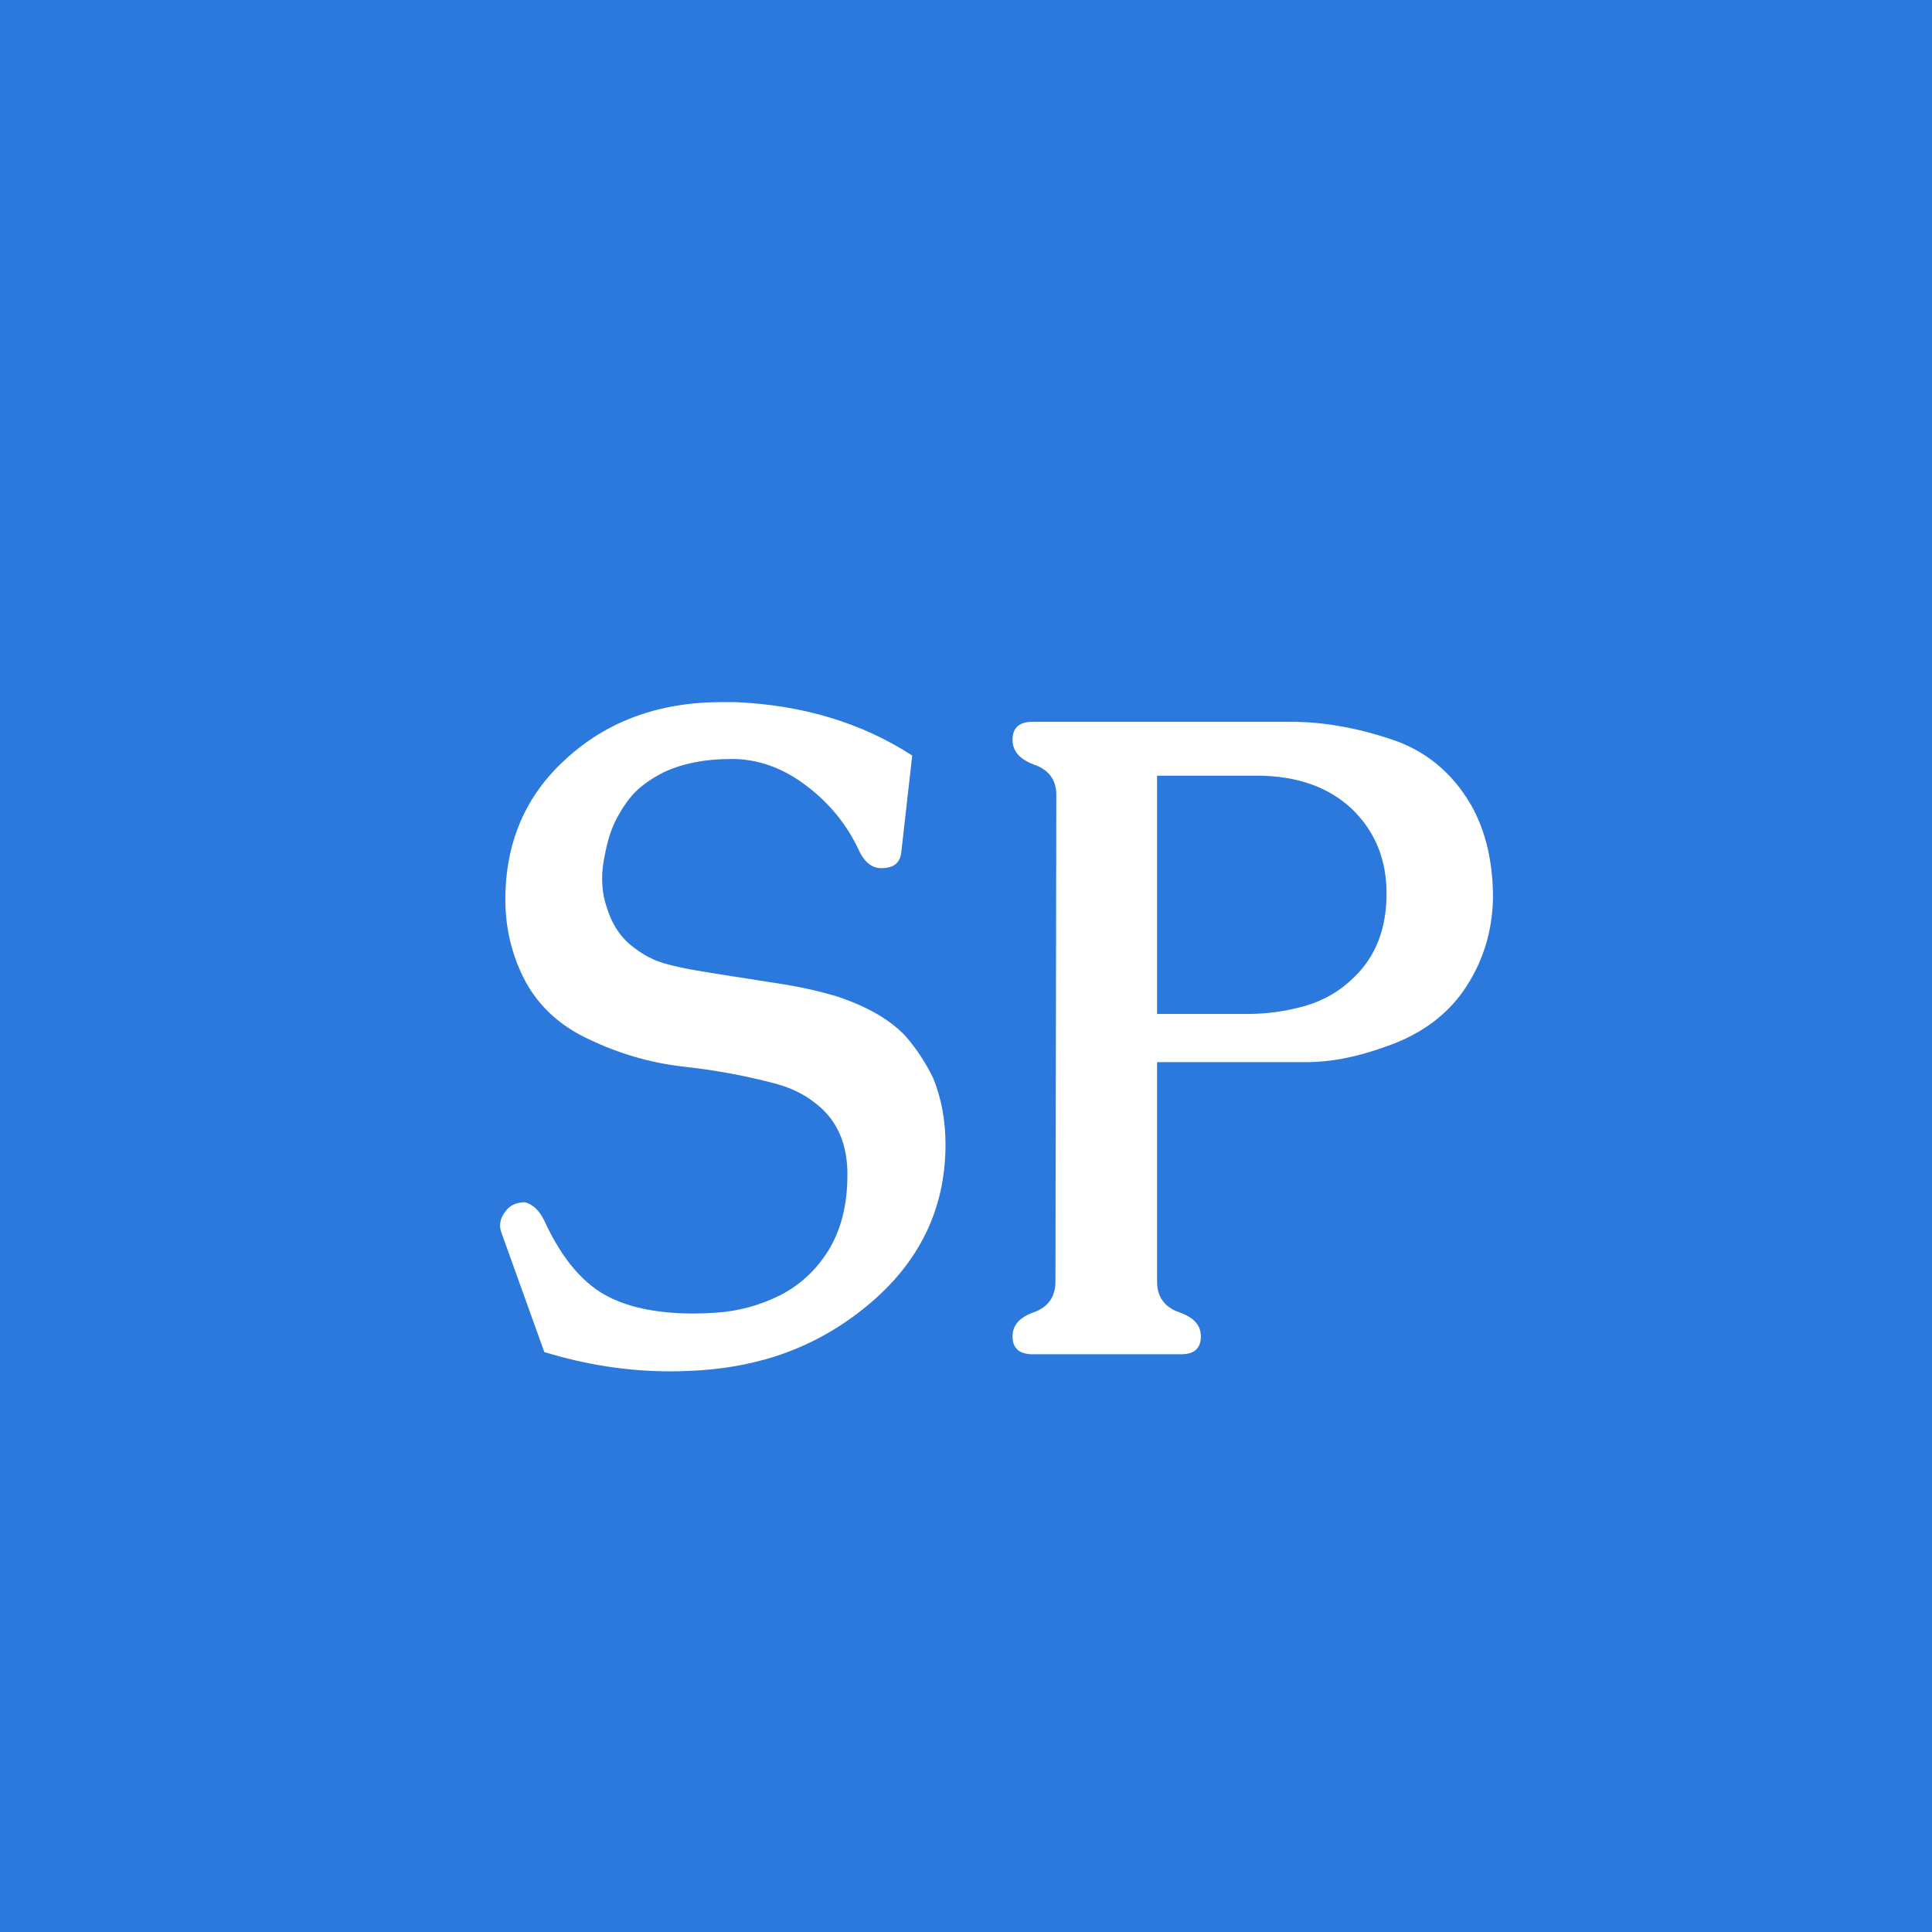 <svg width="56" height="56" viewBox="0 0 56 56" fill="none" xmlns="http://www.w3.org/2000/svg">
<rect width="56" height="56" fill="#2C79DE"/>
<path d="M20.767 38.048C21.401 38.005 22.011 37.84 22.595 37.553C23.179 37.257 23.648 36.825 24.004 36.258C24.376 35.657 24.562 34.929 24.562 34.074V33.935C24.537 33.054 24.207 32.386 23.572 31.929C23.285 31.709 22.933 31.539 22.519 31.421C21.638 31.184 20.724 31.015 19.776 30.913C18.837 30.803 17.927 30.537 17.047 30.113C16.234 29.732 15.629 29.178 15.231 28.45C14.842 27.714 14.648 26.922 14.648 26.076C14.648 24.426 15.227 23.072 16.387 22.014C17.588 20.905 19.099 20.351 20.919 20.351H21.312C23.268 20.435 24.977 20.951 26.441 21.899L26.124 24.705C26.09 25.01 25.904 25.162 25.565 25.162H25.502C25.248 25.145 25.045 24.972 24.893 24.642C24.554 23.914 24.059 23.3 23.407 22.801C22.764 22.301 22.078 22.035 21.351 22.001H21.16C20.432 22.001 19.793 22.128 19.243 22.382C18.879 22.568 18.591 22.771 18.38 22.991C18.177 23.211 17.995 23.482 17.834 23.804C17.707 24.066 17.61 24.375 17.542 24.73C17.483 24.993 17.453 25.238 17.453 25.467C17.453 25.771 17.5 26.055 17.593 26.317C17.754 26.834 18.029 27.227 18.418 27.498C18.706 27.718 19.023 27.87 19.37 27.955C19.582 28.014 19.836 28.069 20.132 28.12C20.428 28.171 20.741 28.222 21.071 28.273C21.554 28.349 22.066 28.429 22.607 28.514C23.158 28.598 23.695 28.717 24.22 28.869C25.125 29.165 25.802 29.555 26.251 30.037C26.573 30.41 26.839 30.816 27.051 31.256C27.288 31.84 27.406 32.479 27.406 33.173C27.406 35.052 26.64 36.617 25.108 37.87C24.313 38.522 23.433 39.004 22.468 39.317C21.689 39.563 20.86 39.703 19.98 39.736C19.793 39.745 19.607 39.749 19.421 39.749C18.211 39.749 16.996 39.563 15.777 39.19L14.533 35.725C14.508 35.657 14.495 35.589 14.495 35.522C14.495 35.395 14.537 35.272 14.622 35.153C14.749 34.95 14.948 34.849 15.219 34.849C15.447 34.908 15.633 35.086 15.777 35.382C16.294 36.508 16.933 37.252 17.694 37.616C18.321 37.921 19.125 38.073 20.106 38.073C20.318 38.073 20.538 38.065 20.767 38.048ZM33.538 37.147C33.538 37.587 33.75 37.883 34.173 38.035C34.596 38.179 34.808 38.412 34.808 38.733C34.808 39.08 34.617 39.254 34.236 39.254H29.933C29.543 39.254 29.349 39.08 29.349 38.733C29.349 38.412 29.556 38.179 29.971 38.035C30.385 37.883 30.593 37.587 30.593 37.147L30.618 23.042C30.618 22.61 30.407 22.318 29.983 22.166C29.56 22.014 29.349 21.773 29.349 21.442C29.349 21.095 29.543 20.922 29.933 20.922H37.423C38.337 20.922 39.293 21.087 40.292 21.417C41.299 21.739 42.082 22.378 42.641 23.334C43.064 24.087 43.275 24.984 43.275 26.025C43.258 27.024 42.971 27.925 42.412 28.73C41.921 29.424 41.227 29.94 40.33 30.278C39.433 30.617 38.616 30.786 37.88 30.786H33.538V37.147ZM33.538 22.483V29.39H36.166C36.716 29.39 37.266 29.314 37.816 29.161C38.375 29 38.853 28.721 39.251 28.323C39.877 27.722 40.19 26.914 40.19 25.898C40.19 24.925 39.865 24.117 39.213 23.474C38.527 22.814 37.596 22.483 36.42 22.483H33.538Z" fill="white"/>
</svg>
